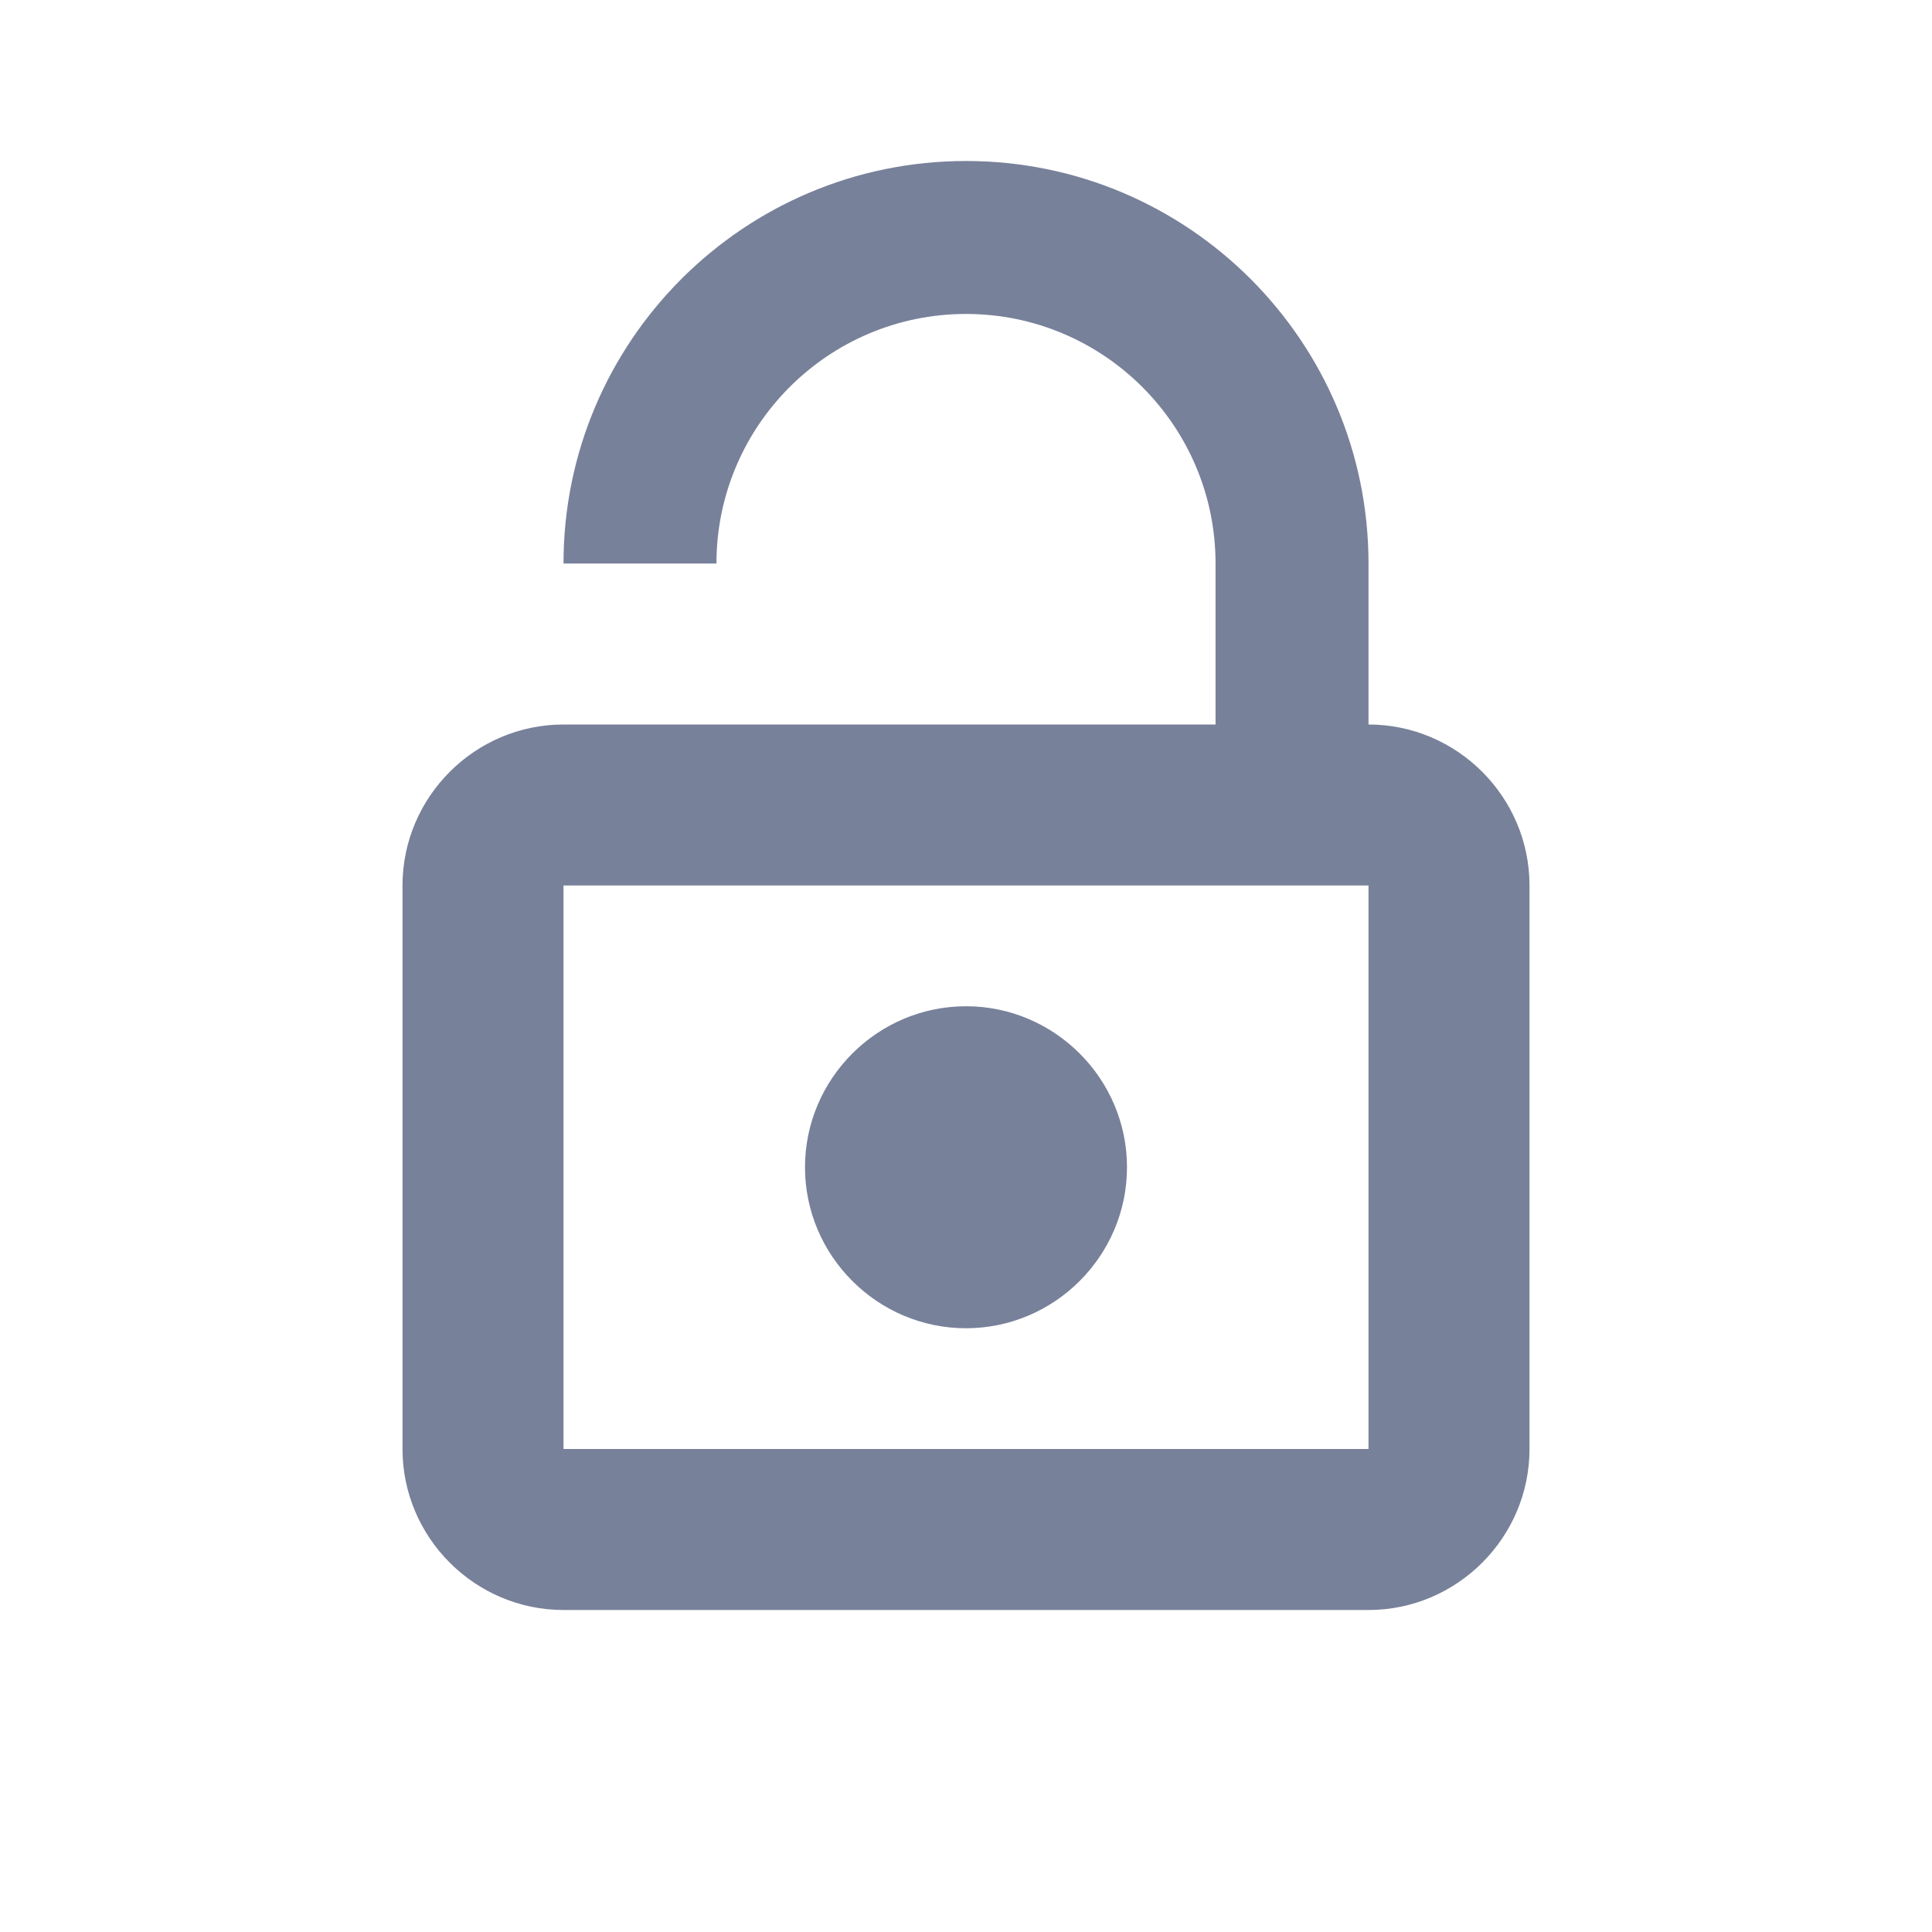 <?xml version="1.0" encoding="UTF-8"?>
<svg width="24px" height="24px" viewBox="0 0 24 24" version="1.1" xmlns="http://www.w3.org/2000/svg" xmlns:xlink="http://www.w3.org/1999/xlink">
    <!-- Generator: Sketch 49.3 (51167) - http://www.bohemiancoding.com/sketch -->
    <title>ic_lock_outline_open</title>
    <desc>Created with Sketch.</desc>
    <defs>
        <polygon id="path-1" points="0 0 24 0 24 24 0 24"></polygon>
    </defs>
    <g id="Symbols" stroke="none" stroke-width="1" fill="none" fill-rule="evenodd">
        <g id="Icon/lock_outline_open">
            <g id="ic_lock_outline_open">
                <mask id="mask-2" fill="white">
                    <use xlink:href="#path-1"></use>
                </mask>
                <g></g>
                <path d="M12,16.5 C13.1,16.5 14,15.6 14,14.5 C14,13.4 13.1,12.5 12,12.5 C10.9,12.5 10,13.4 10,14.5 C10,15.6 10.9,16.5 12,16.5 Z M17,9 L17,7 C17,4.24 14.76,2 12,2 C9.24,2 7,4.24 7,7 L8.9,7 C8.9,5.29 10.29,3.9 12,3.9 C13.71,3.9 15.1,5.29 15.1,7 L15.1,9 L7,9 C5.9,9 5,9.9 5,11 L5,18 C5,19.1 5.9,20 7,20 L17,20 C18.1,20 19,19.1 19,18 L19,11 C19,9.9 18.1,9 17,9 Z M17,18 L7,18 L7,11 L17,11 L17,18 Z" fill="#78819A" fill-rule="nonzero" mask="url(#mask-2)"></path>
            </g>
        </g>
    </g>
</svg>